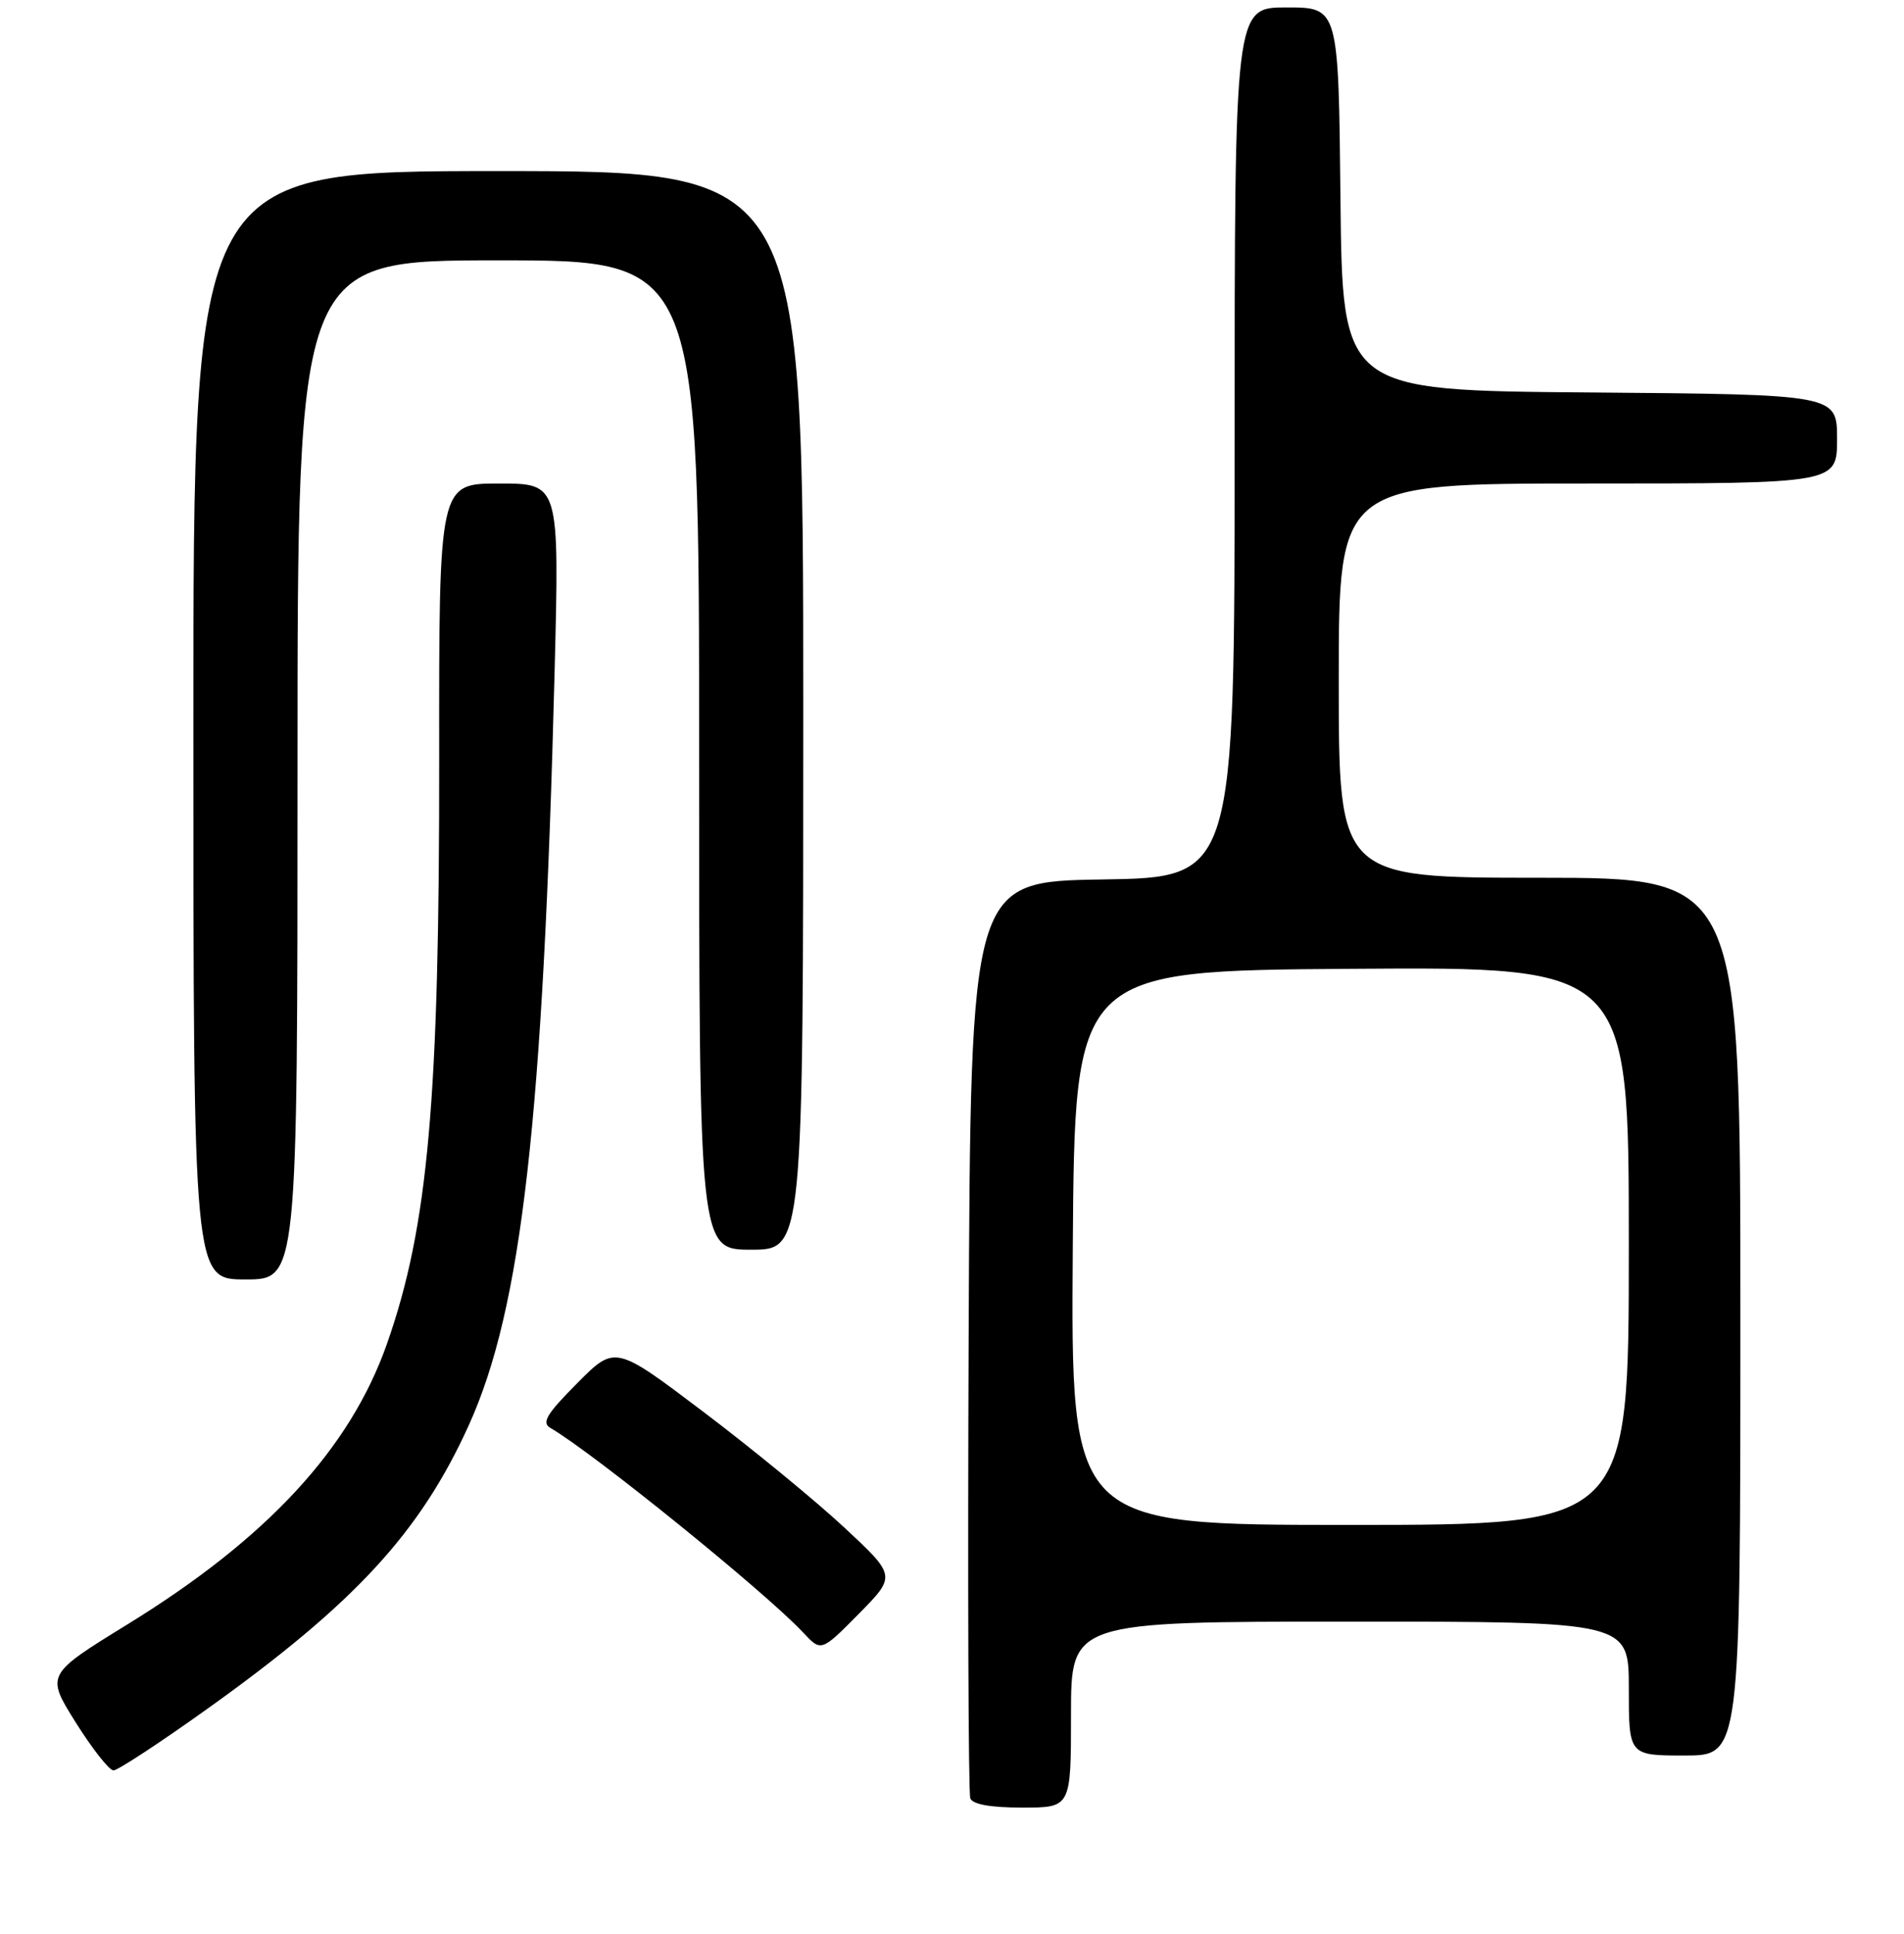 <?xml version="1.0" encoding="UTF-8" standalone="no"?>
<!DOCTYPE svg PUBLIC "-//W3C//DTD SVG 1.1//EN" "http://www.w3.org/Graphics/SVG/1.1/DTD/svg11.dtd" >
<svg xmlns="http://www.w3.org/2000/svg" xmlns:xlink="http://www.w3.org/1999/xlink" version="1.1" viewBox="0 0 256 260">
 <g >
 <path fill="currentColor"
d=" M 144.00 230.50 C 144.00 218.00 144.00 218.00 181.50 218.00 C 219.00 218.00 219.00 218.00 219.00 227.00 C 219.00 236.00 219.00 236.00 226.50 236.00 C 234.00 236.00 234.00 236.00 234.00 177.00 C 234.00 118.00 234.00 118.00 207.00 118.00 C 180.00 118.00 180.00 118.00 180.00 91.50 C 180.00 65.00 180.00 65.00 213.50 65.00 C 247.00 65.00 247.00 65.00 247.00 59.01 C 247.00 53.03 247.00 53.03 213.75 52.76 C 180.50 52.50 180.50 52.50 180.23 26.75 C 179.97 1.00 179.97 1.00 172.98 1.00 C 166.00 1.00 166.00 1.00 166.00 59.48 C 166.00 117.95 166.00 117.95 148.25 118.23 C 130.50 118.50 130.50 118.50 130.24 179.50 C 130.10 213.05 130.20 241.06 130.46 241.75 C 130.77 242.57 133.17 243.00 137.47 243.00 C 144.00 243.00 144.00 243.00 144.00 230.50 Z  M 27.84 229.75 C 47.71 215.55 56.48 206.04 63.04 191.58 C 70.14 175.90 73.03 150.58 74.57 90.25 C 75.21 65.00 75.21 65.00 67.12 65.00 C 59.02 65.00 59.02 65.00 59.05 101.85 C 59.09 147.86 57.58 164.86 52.03 180.65 C 47.09 194.72 35.94 206.79 17.22 218.32 C 6.16 225.13 6.16 225.13 10.19 231.57 C 12.41 235.10 14.69 238.00 15.26 238.00 C 15.83 238.00 21.49 234.29 27.84 229.75 Z  M 113.50 205.33 C 109.65 201.75 101.15 194.77 94.60 189.82 C 82.70 180.82 82.70 180.82 77.60 185.96 C 73.49 190.09 72.79 191.26 74.00 191.96 C 79.70 195.26 102.90 214.03 107.96 219.44 C 110.41 222.07 110.41 222.07 115.46 216.96 C 120.50 211.85 120.50 211.85 113.50 205.33 Z  M 40.00 103.50 C 40.00 35.00 40.00 35.00 67.00 35.00 C 94.00 35.00 94.00 35.00 94.00 101.50 C 94.00 168.00 94.00 168.00 101.00 168.00 C 108.00 168.00 108.00 168.00 108.00 95.50 C 108.00 23.00 108.00 23.00 67.00 23.00 C 26.00 23.00 26.00 23.00 26.00 97.50 C 26.00 172.00 26.00 172.00 33.00 172.00 C 40.00 172.00 40.00 172.00 40.00 103.50 Z  M 144.24 167.75 C 144.50 130.50 144.50 130.50 181.75 130.24 C 219.00 129.98 219.00 129.98 219.00 167.49 C 219.00 205.00 219.00 205.00 181.49 205.00 C 143.98 205.00 143.98 205.00 144.24 167.75 Z "/>
</g>
</svg>